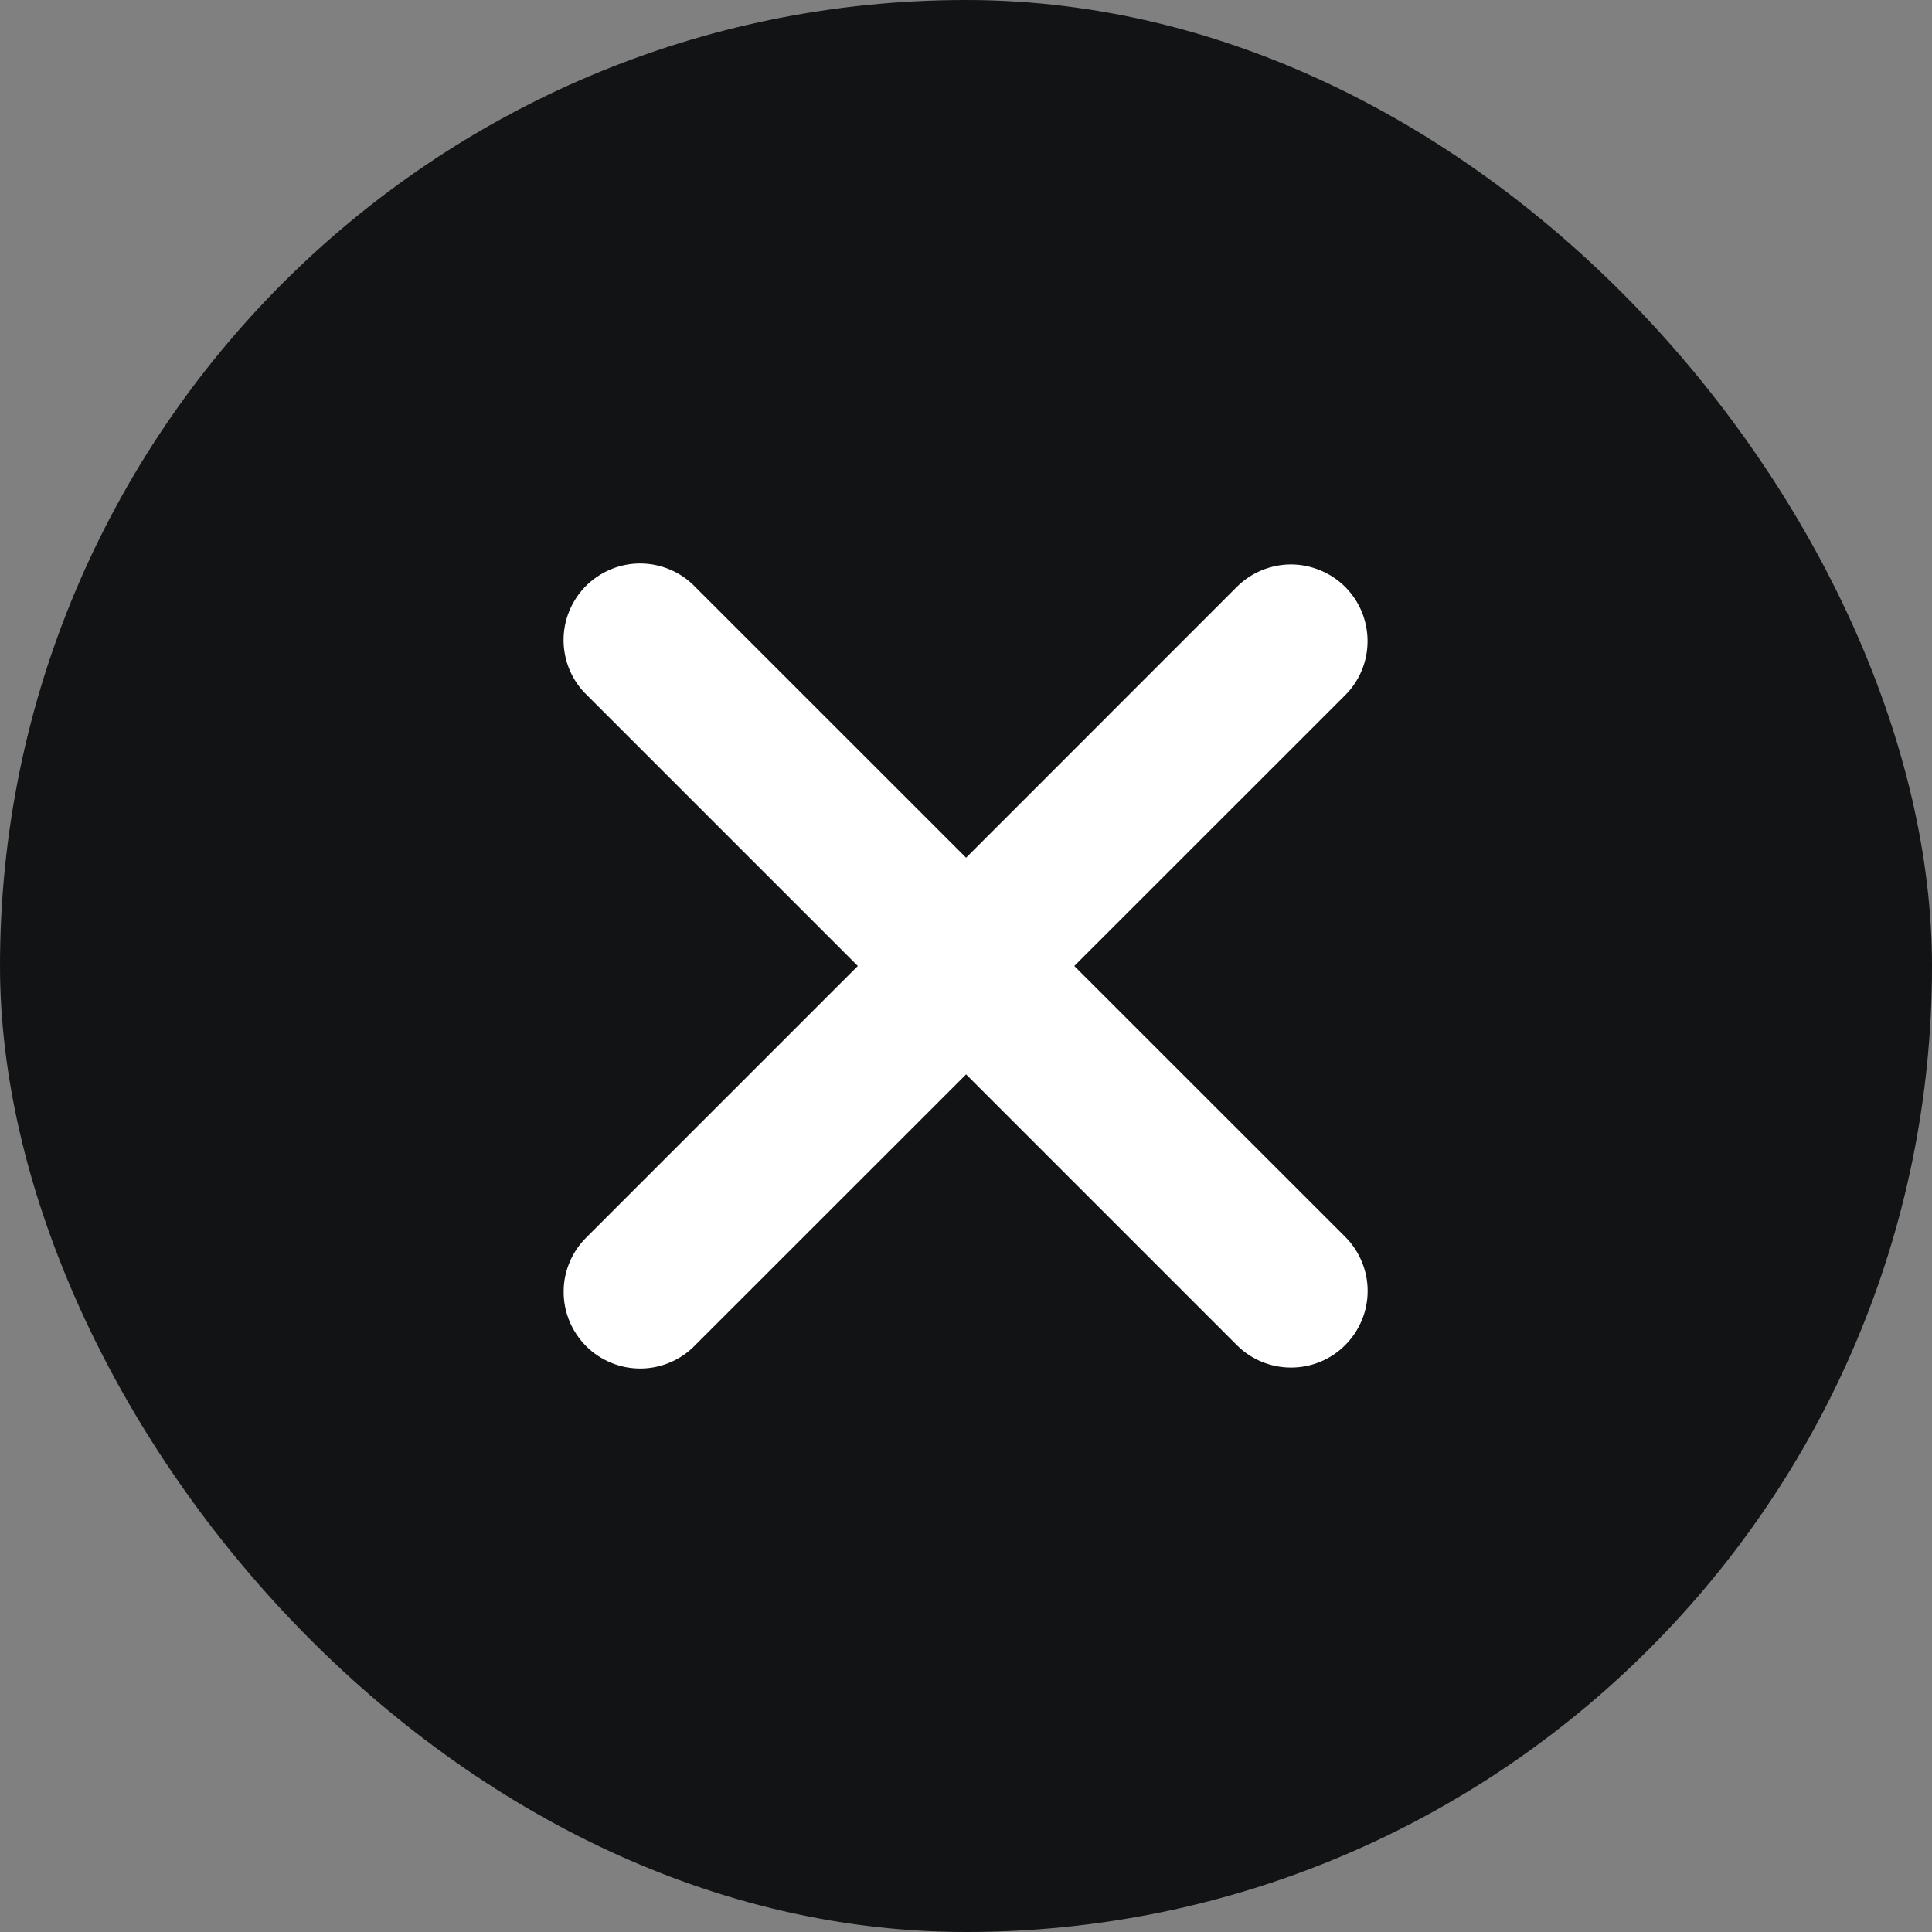 <svg width="20" height="20" viewBox="0 0 20 20" fill="none" xmlns="http://www.w3.org/2000/svg">
<rect x="0" y="0" width="20" height="20" fill="#808080" stroke="none"/>
<rect width="20" height="20" rx="10" fill="#121314"/>
<path fill-rule="evenodd" clip-rule="evenodd" d="M10.001 11.122L12.804 13.925C12.953 14.074 13.154 14.157 13.365 14.157C13.575 14.157 13.777 14.074 13.925 13.925C14.074 13.776 14.158 13.574 14.158 13.364C14.158 13.154 14.074 12.952 13.925 12.803L11.121 10L13.925 7.197C13.999 7.123 14.057 7.036 14.097 6.94C14.137 6.843 14.157 6.74 14.157 6.636C14.157 6.532 14.136 6.429 14.097 6.333C14.057 6.236 13.998 6.149 13.925 6.075C13.851 6.002 13.764 5.943 13.667 5.904C13.571 5.864 13.468 5.843 13.364 5.843C13.26 5.843 13.157 5.864 13.06 5.904C12.964 5.944 12.877 6.002 12.803 6.076L10.001 8.879L7.197 6.076C7.124 6 7.037 5.939 6.94 5.898C6.843 5.856 6.739 5.834 6.634 5.833C6.529 5.832 6.424 5.852 6.327 5.892C6.23 5.932 6.141 5.991 6.066 6.065C5.992 6.14 5.933 6.228 5.893 6.326C5.853 6.423 5.833 6.528 5.834 6.633C5.835 6.738 5.857 6.842 5.898 6.939C5.94 7.036 6 7.123 6.076 7.196L8.88 10L6.076 12.804C6.001 12.877 5.94 12.964 5.899 13.061C5.857 13.158 5.835 13.262 5.835 13.367C5.834 13.473 5.854 13.577 5.894 13.674C5.934 13.772 5.993 13.86 6.067 13.935C6.141 14.009 6.23 14.068 6.328 14.108C6.425 14.148 6.529 14.168 6.635 14.167C6.74 14.166 6.844 14.144 6.941 14.102C7.037 14.061 7.125 14 7.198 13.924L10.001 11.122Z" fill="white"/>
</svg>
